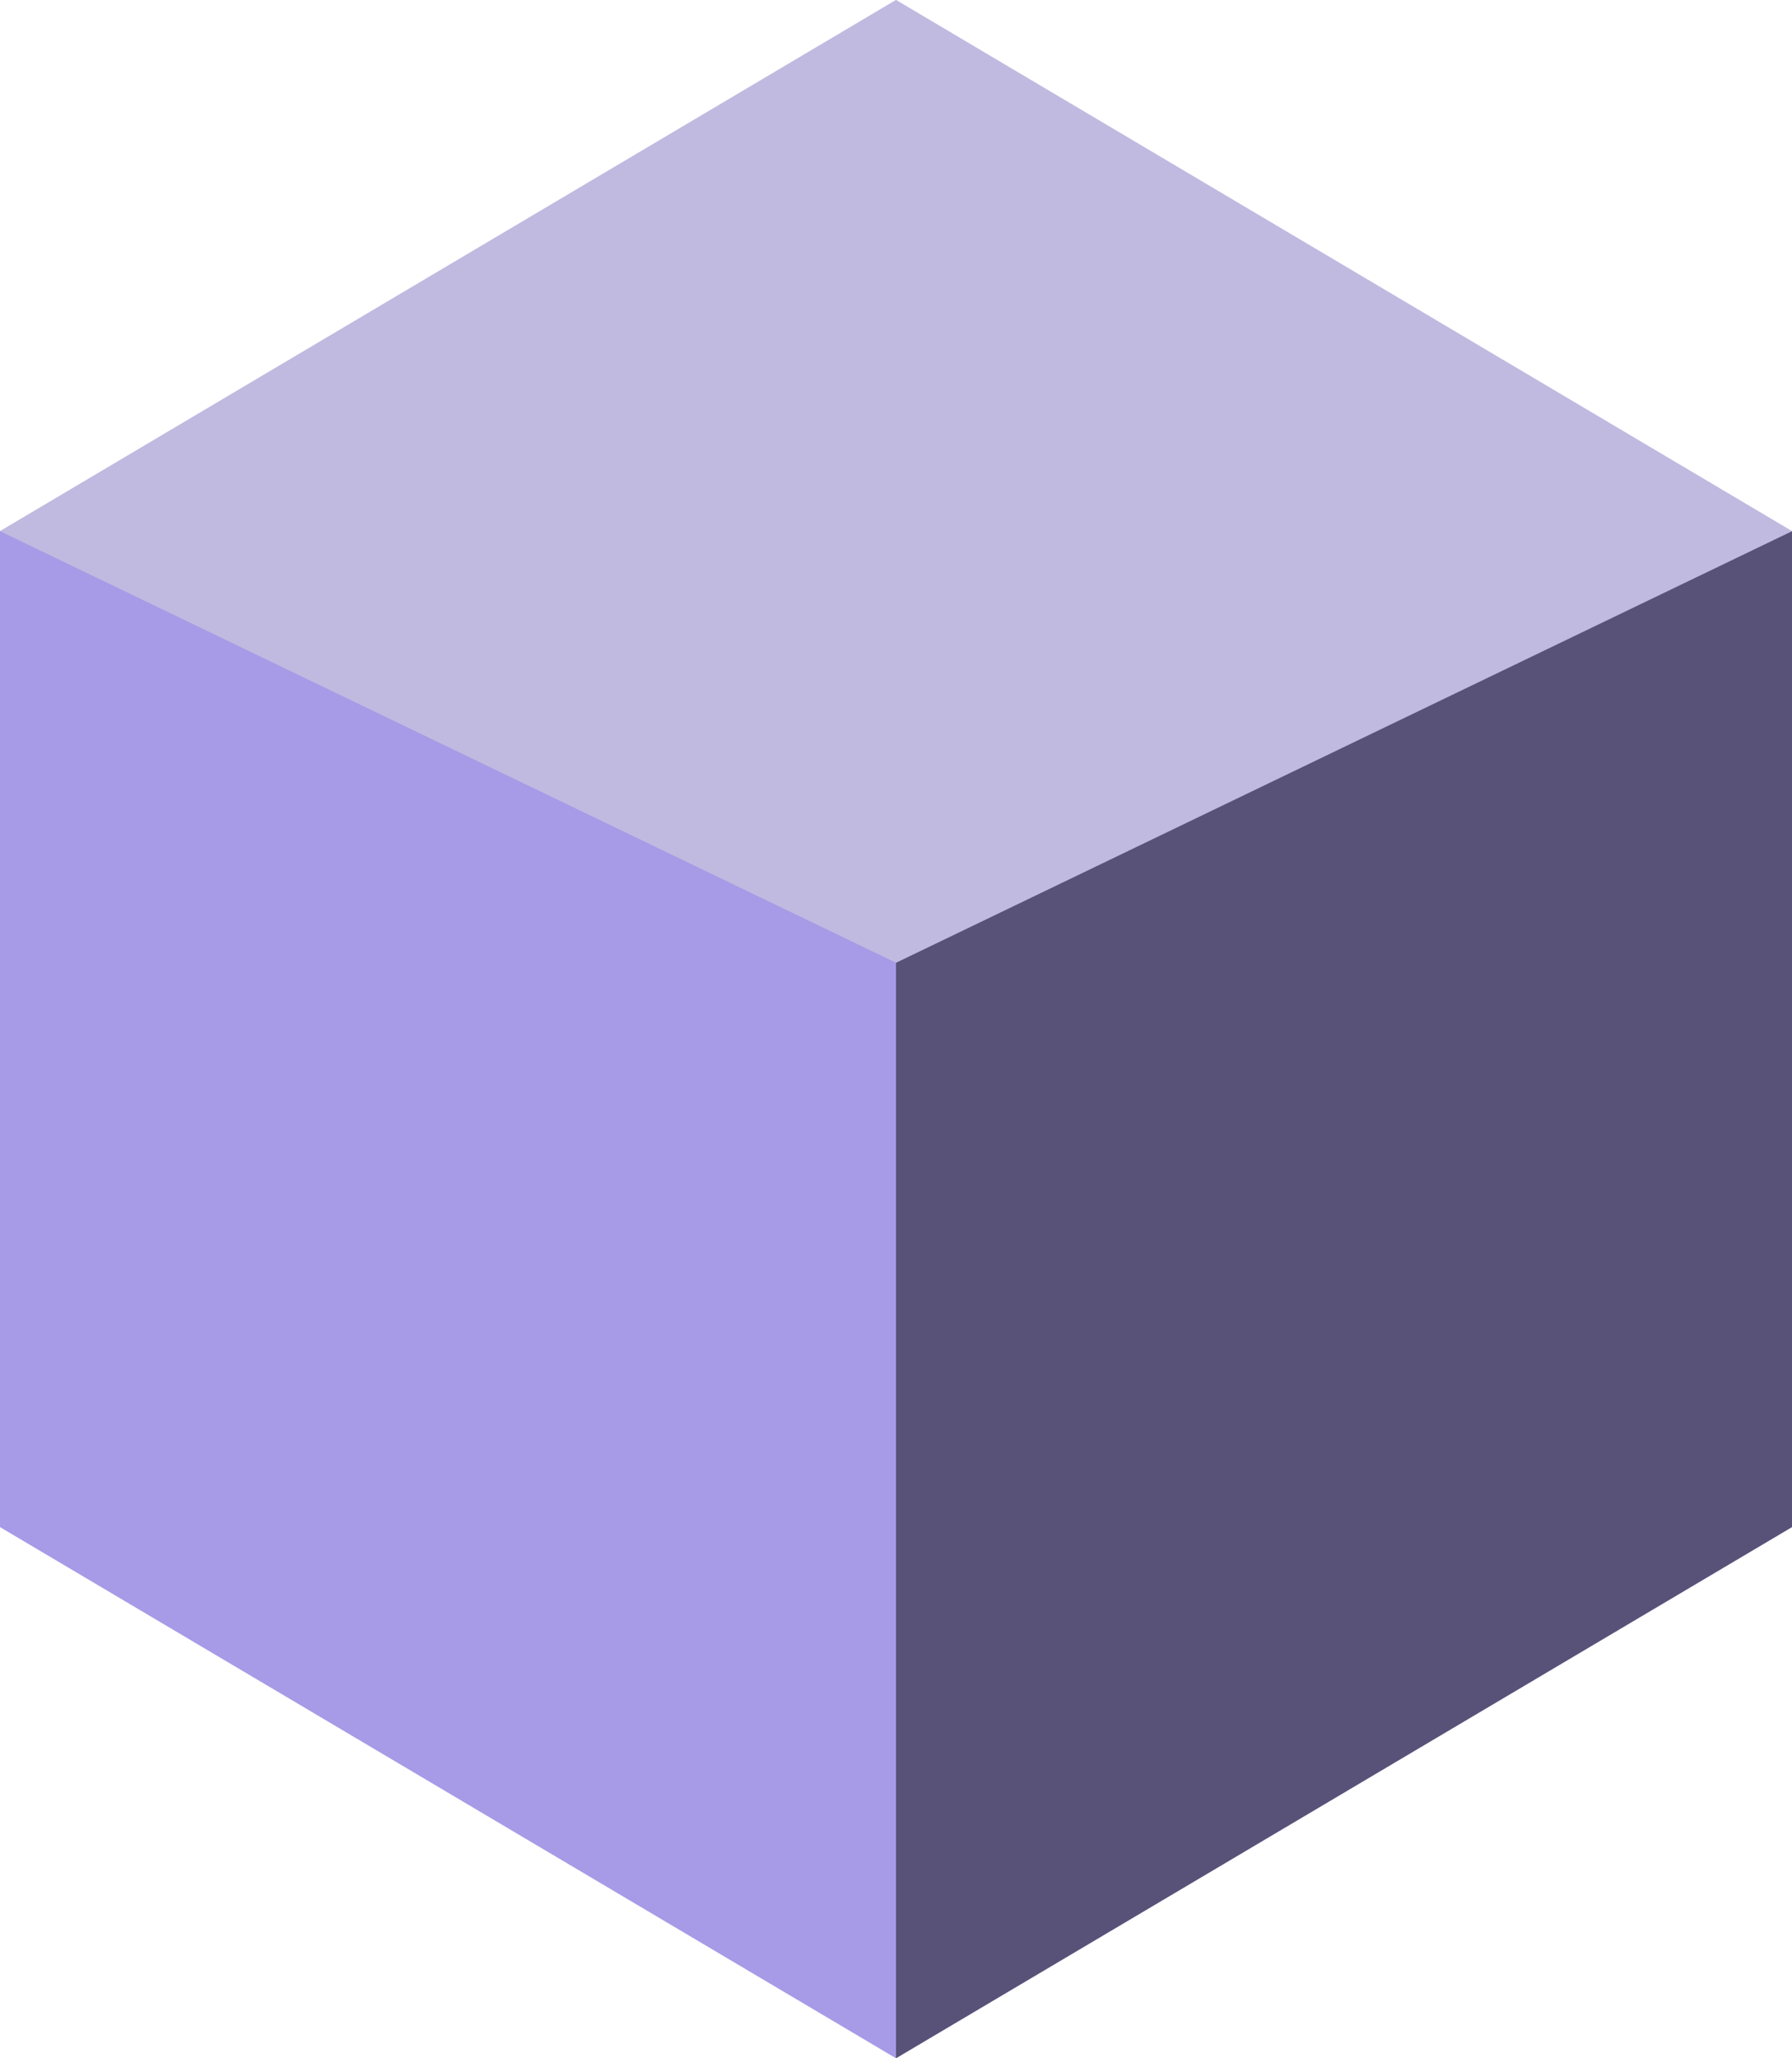 <svg width="27" height="31" viewBox="0 0 27 31" fill="none" xmlns="http://www.w3.org/2000/svg">
<path opacity="0.5" d="M0 8L13.5 0L27 8V23L13.5 31L0 23V8Z" fill="#5036CF"/>
<path opacity="0.5" d="M13.5 14.5L27 8V23L13.5 31V14.5Z" fill="#0B0B0B"/>
<g style="mix-blend-mode:overlay" opacity="0.5">
<path d="M0 8L13.5 0L27 8L13.5 14.5L0 8Z" fill="#D9D9D9"/>
</g>
</svg>
